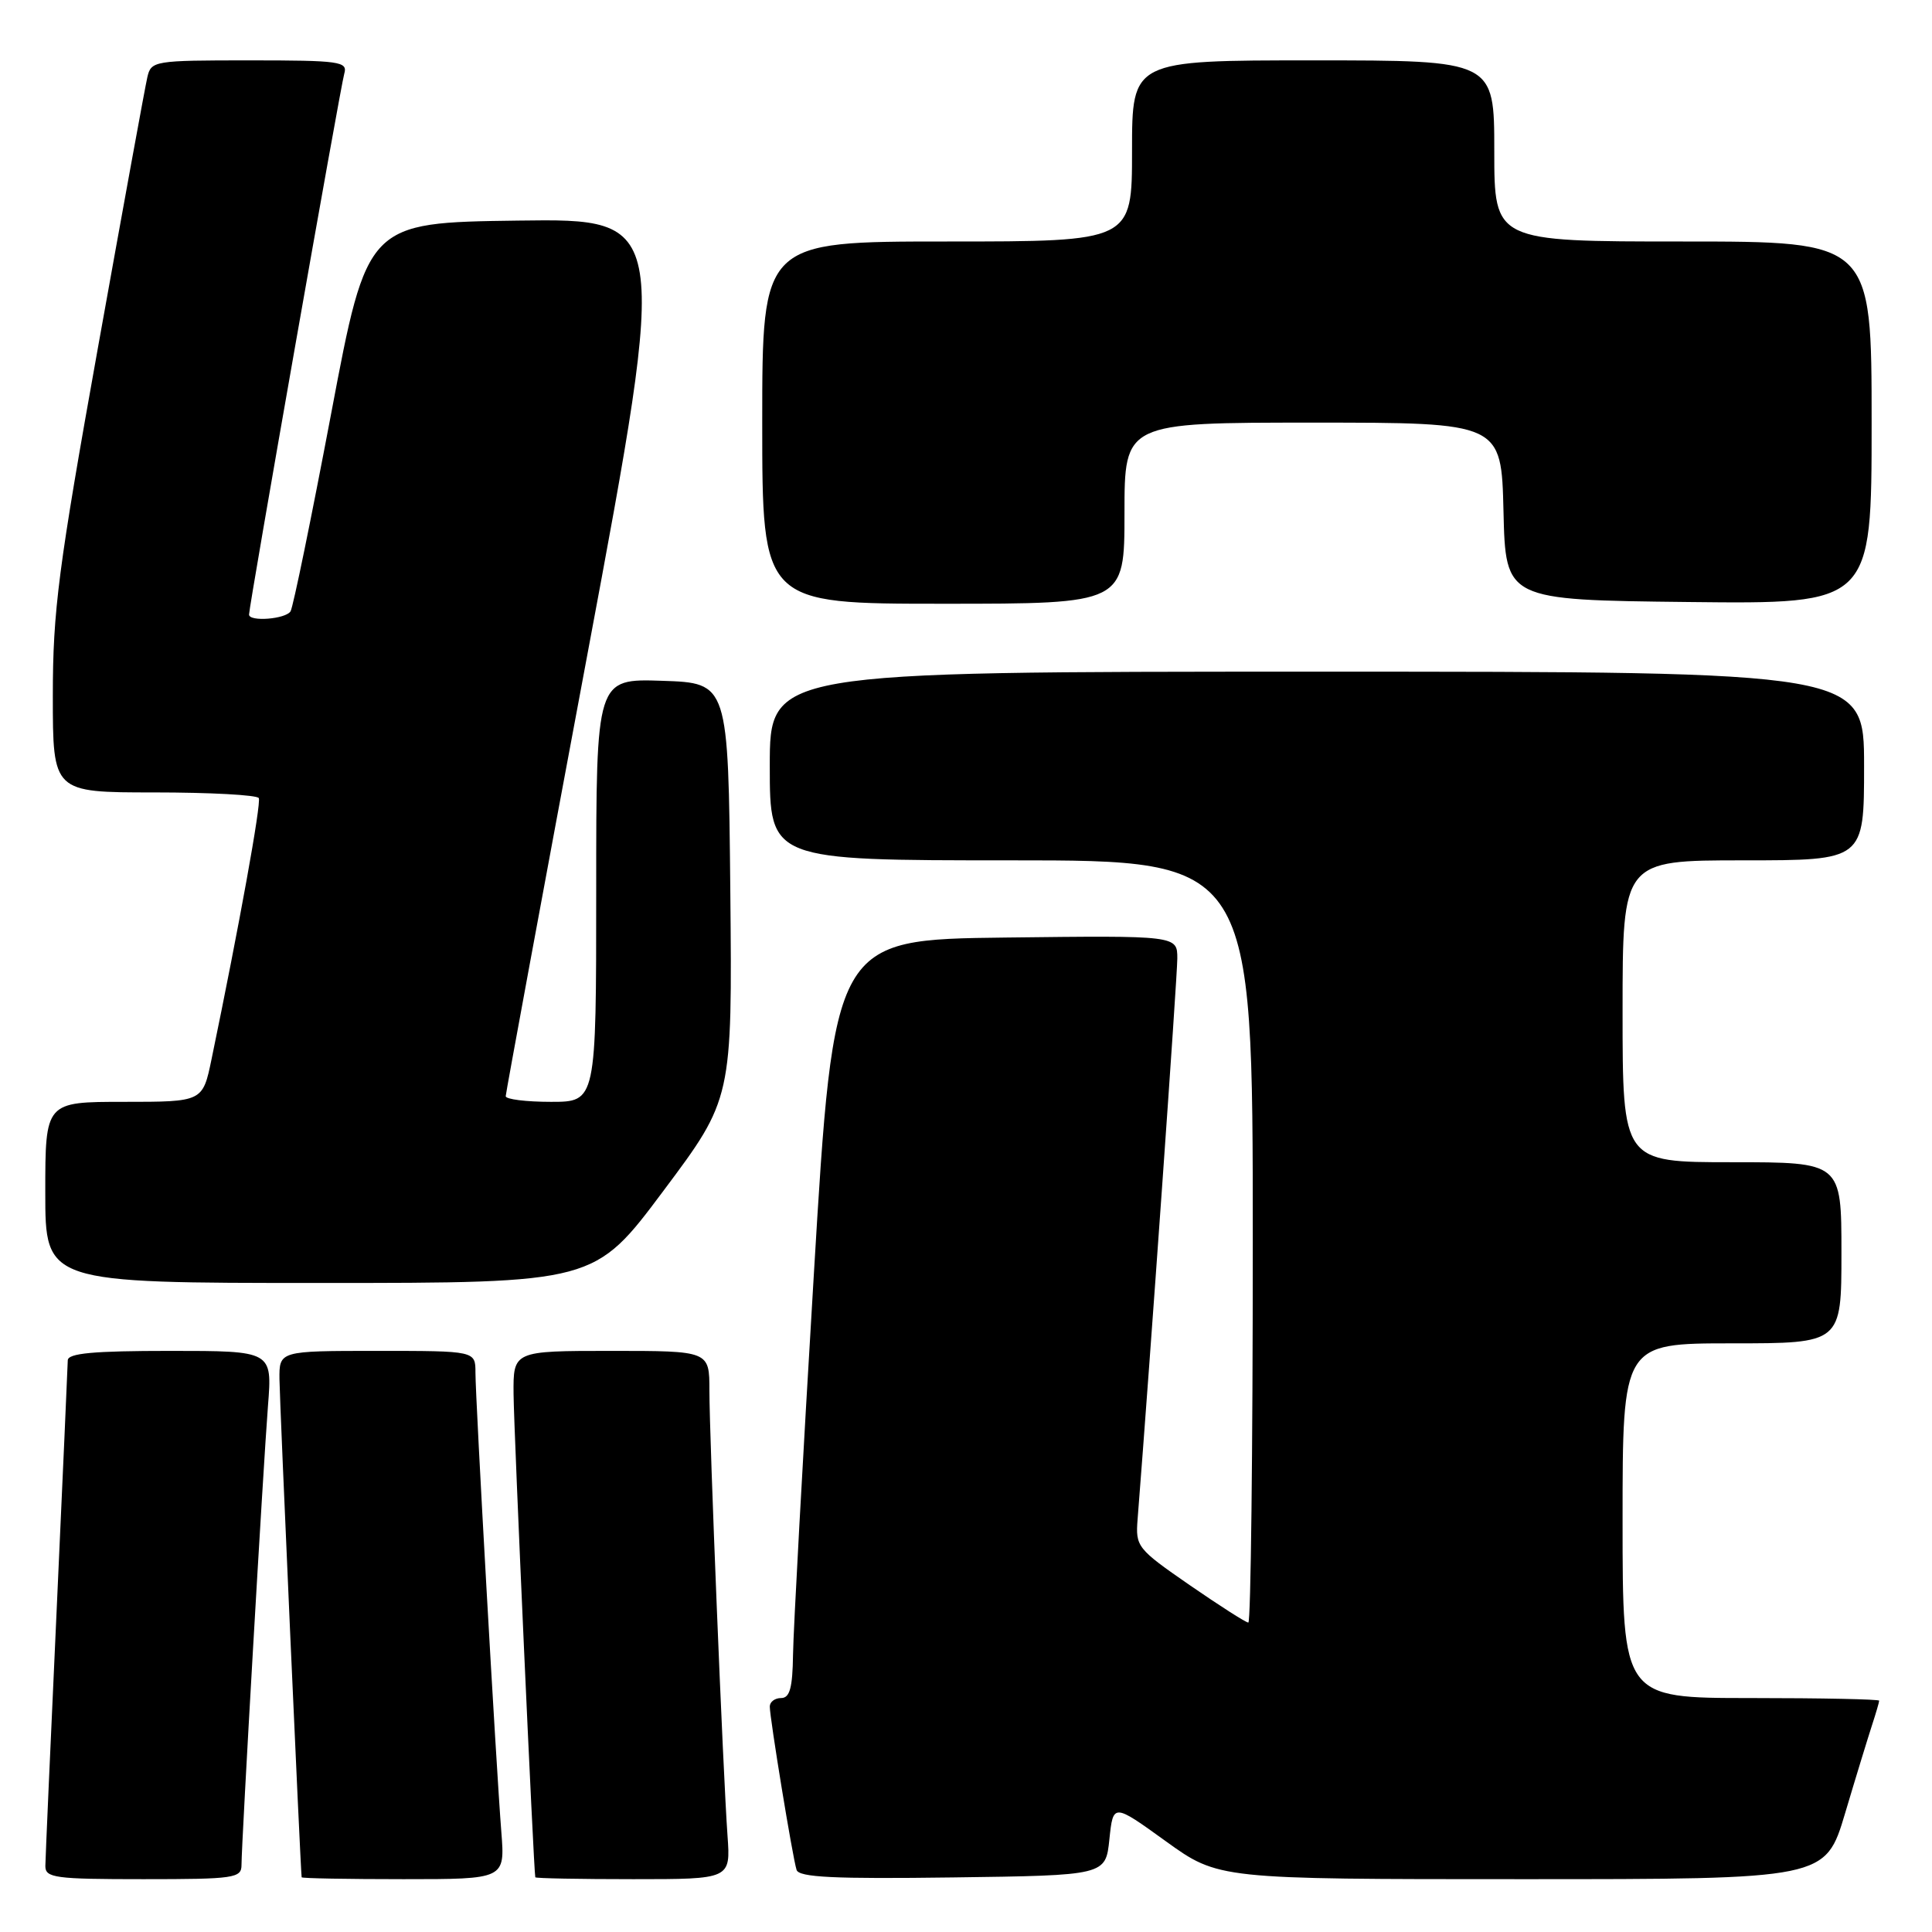 <?xml version="1.0" encoding="UTF-8" standalone="no"?>
<!DOCTYPE svg PUBLIC "-//W3C//DTD SVG 1.1//EN" "http://www.w3.org/Graphics/SVG/1.1/DTD/svg11.dtd" >
<svg xmlns="http://www.w3.org/2000/svg" xmlns:xlink="http://www.w3.org/1999/xlink" version="1.1" viewBox="0 0 256 256">
 <g >
 <path fill="currentColor"
d=" M 32.00 247.12 C 32.00 244.17 34.88 194.33 35.51 186.25 C 36.08 179.00 36.08 179.00 22.54 179.00 C 12.38 179.00 9.00 179.31 8.98 180.25 C 8.97 180.94 8.30 195.90 7.50 213.50 C 6.69 231.10 6.02 246.29 6.01 247.25 C 6.00 248.83 7.28 249.00 19.00 249.00 C 31.06 249.00 32.00 248.86 32.00 247.12 Z  M 66.43 242.75 C 65.74 234.05 63.00 185.40 63.00 181.88 C 63.00 179.00 63.00 179.00 50.00 179.00 C 37.00 179.00 37.00 179.00 37.03 182.75 C 37.05 185.57 39.80 247.41 39.97 248.75 C 39.99 248.89 46.06 249.00 53.46 249.00 C 66.92 249.00 66.92 249.00 66.43 242.75 Z  M 96.40 243.25 C 95.81 235.02 94.00 190.47 94.00 184.24 C 94.00 179.00 94.00 179.00 81.00 179.00 C 68.00 179.00 68.00 179.00 68.05 184.75 C 68.09 189.59 70.72 248.00 70.93 248.75 C 70.97 248.89 76.81 249.00 83.91 249.00 C 96.81 249.00 96.81 249.00 96.40 243.25 Z  M 147.00 243.72 C 147.50 238.94 147.50 238.94 154.47 243.97 C 161.45 249.00 161.45 249.00 201.66 249.00 C 241.88 249.00 241.88 249.00 244.49 240.25 C 245.92 235.44 247.53 230.20 248.05 228.60 C 248.57 227.01 249.00 225.54 249.00 225.35 C 249.00 225.16 241.35 225.00 232.00 225.00 C 215.00 225.00 215.00 225.00 215.00 201.50 C 215.00 178.00 215.00 178.00 229.50 178.00 C 244.00 178.00 244.00 178.00 244.00 166.00 C 244.00 154.00 244.00 154.00 229.50 154.00 C 215.00 154.00 215.00 154.00 215.00 134.00 C 215.00 114.00 215.00 114.00 231.00 114.00 C 247.00 114.00 247.00 114.00 247.00 101.50 C 247.00 89.00 247.00 89.00 174.50 89.00 C 102.00 89.00 102.00 89.00 102.00 101.50 C 102.00 114.00 102.00 114.00 134.00 114.00 C 166.00 114.00 166.00 114.00 166.00 164.50 C 166.00 192.28 165.74 215.00 165.41 215.00 C 165.09 215.00 161.59 212.76 157.63 210.03 C 150.66 205.21 150.45 204.94 150.74 201.28 C 152.39 180.34 156.00 129.39 156.00 127.01 C 156.00 123.96 156.00 123.96 133.25 124.23 C 110.50 124.50 110.50 124.50 107.83 169.00 C 106.36 193.48 105.12 216.09 105.08 219.25 C 105.02 223.66 104.65 225.00 103.50 225.00 C 102.67 225.00 102.00 225.51 102.00 226.13 C 102.00 227.65 105.03 246.18 105.55 247.77 C 105.86 248.76 110.52 248.98 126.23 248.77 C 146.50 248.50 146.50 248.50 147.00 243.72 Z  M 87.90 157.80 C 97.03 145.60 97.03 145.60 96.77 118.05 C 96.50 90.50 96.50 90.50 87.75 90.21 C 79.00 89.92 79.00 89.92 79.00 117.96 C 79.00 146.00 79.00 146.00 73.00 146.00 C 69.70 146.00 67.00 145.66 67.01 145.25 C 67.02 144.84 71.88 118.50 77.83 86.73 C 88.63 28.96 88.63 28.96 68.65 29.23 C 48.66 29.50 48.66 29.50 43.89 54.75 C 41.26 68.64 38.84 80.45 38.50 81.00 C 37.86 82.04 33.00 82.42 33.00 81.43 C 33.00 80.28 45.12 11.44 45.62 9.75 C 46.09 8.15 45.04 8.00 33.09 8.00 C 20.38 8.00 20.02 8.06 19.52 10.25 C 19.23 11.49 16.30 27.55 13.00 45.94 C 7.72 75.37 7.00 80.92 7.00 92.19 C 7.00 105.00 7.00 105.00 20.44 105.00 C 27.83 105.00 34.06 105.34 34.29 105.75 C 34.64 106.40 31.69 122.71 28.03 140.35 C 26.86 146.00 26.86 146.00 16.43 146.00 C 6.00 146.00 6.00 146.00 6.00 158.00 C 6.00 170.00 6.00 170.00 42.39 170.00 C 78.78 170.00 78.78 170.00 87.90 157.80 Z  M 149.00 68.00 C 149.00 56.00 149.00 56.00 173.97 56.00 C 198.94 56.00 198.94 56.00 199.22 67.75 C 199.50 79.50 199.50 79.50 223.75 79.77 C 248.00 80.04 248.00 80.04 248.00 56.02 C 248.00 32.00 248.00 32.00 223.00 32.00 C 198.00 32.00 198.00 32.00 198.00 20.00 C 198.00 8.00 198.00 8.00 174.00 8.00 C 150.00 8.00 150.00 8.00 150.00 20.00 C 150.00 32.00 150.00 32.00 125.50 32.00 C 101.00 32.00 101.00 32.00 101.00 56.00 C 101.00 80.00 101.00 80.00 125.00 80.00 C 149.00 80.00 149.00 80.00 149.00 68.00 Z "/>
</g>
</svg>